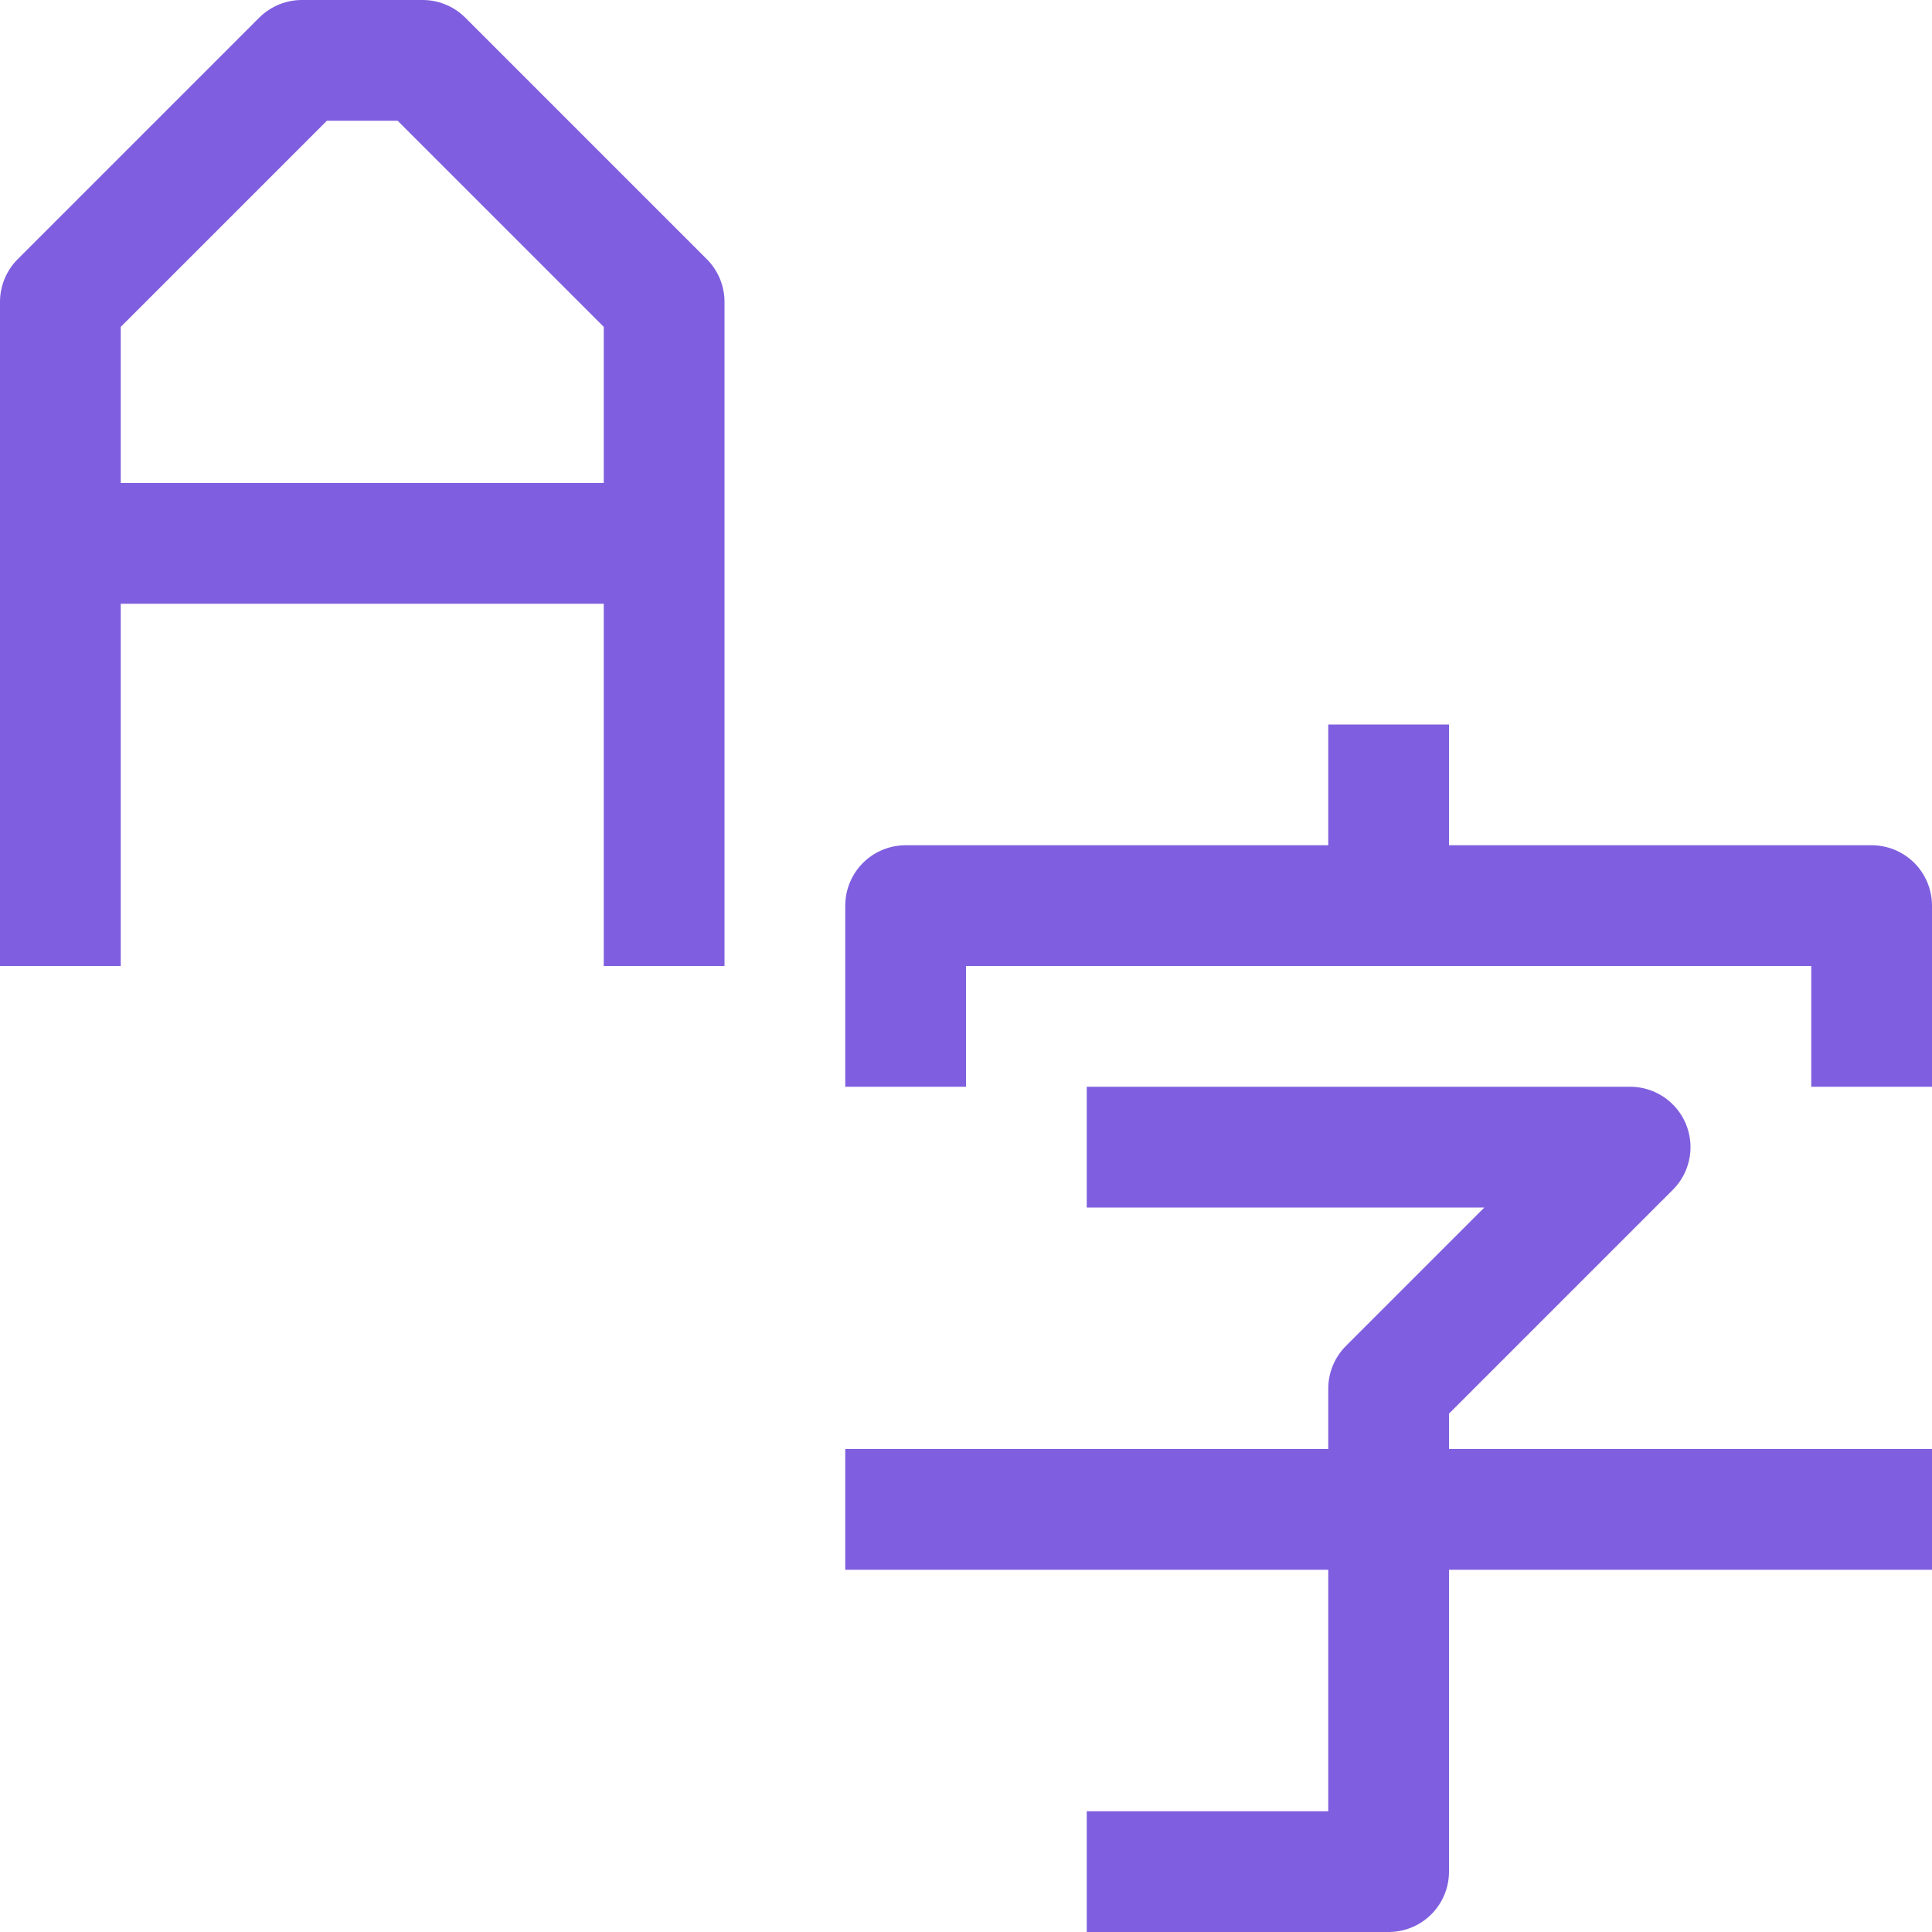 <svg xmlns="http://www.w3.org/2000/svg" width="320" height="320"><path d="M10 150V50l40-40h20l40 40v100M10 90h100m120 40v20m-80 20v-20h160v20m-120 20h80l-40 40v80h-40m-40-60h160" fill="none" stroke="#7f5fdf" stroke-width="20" stroke-linejoin="round" stroke-linecap="square"/></svg>